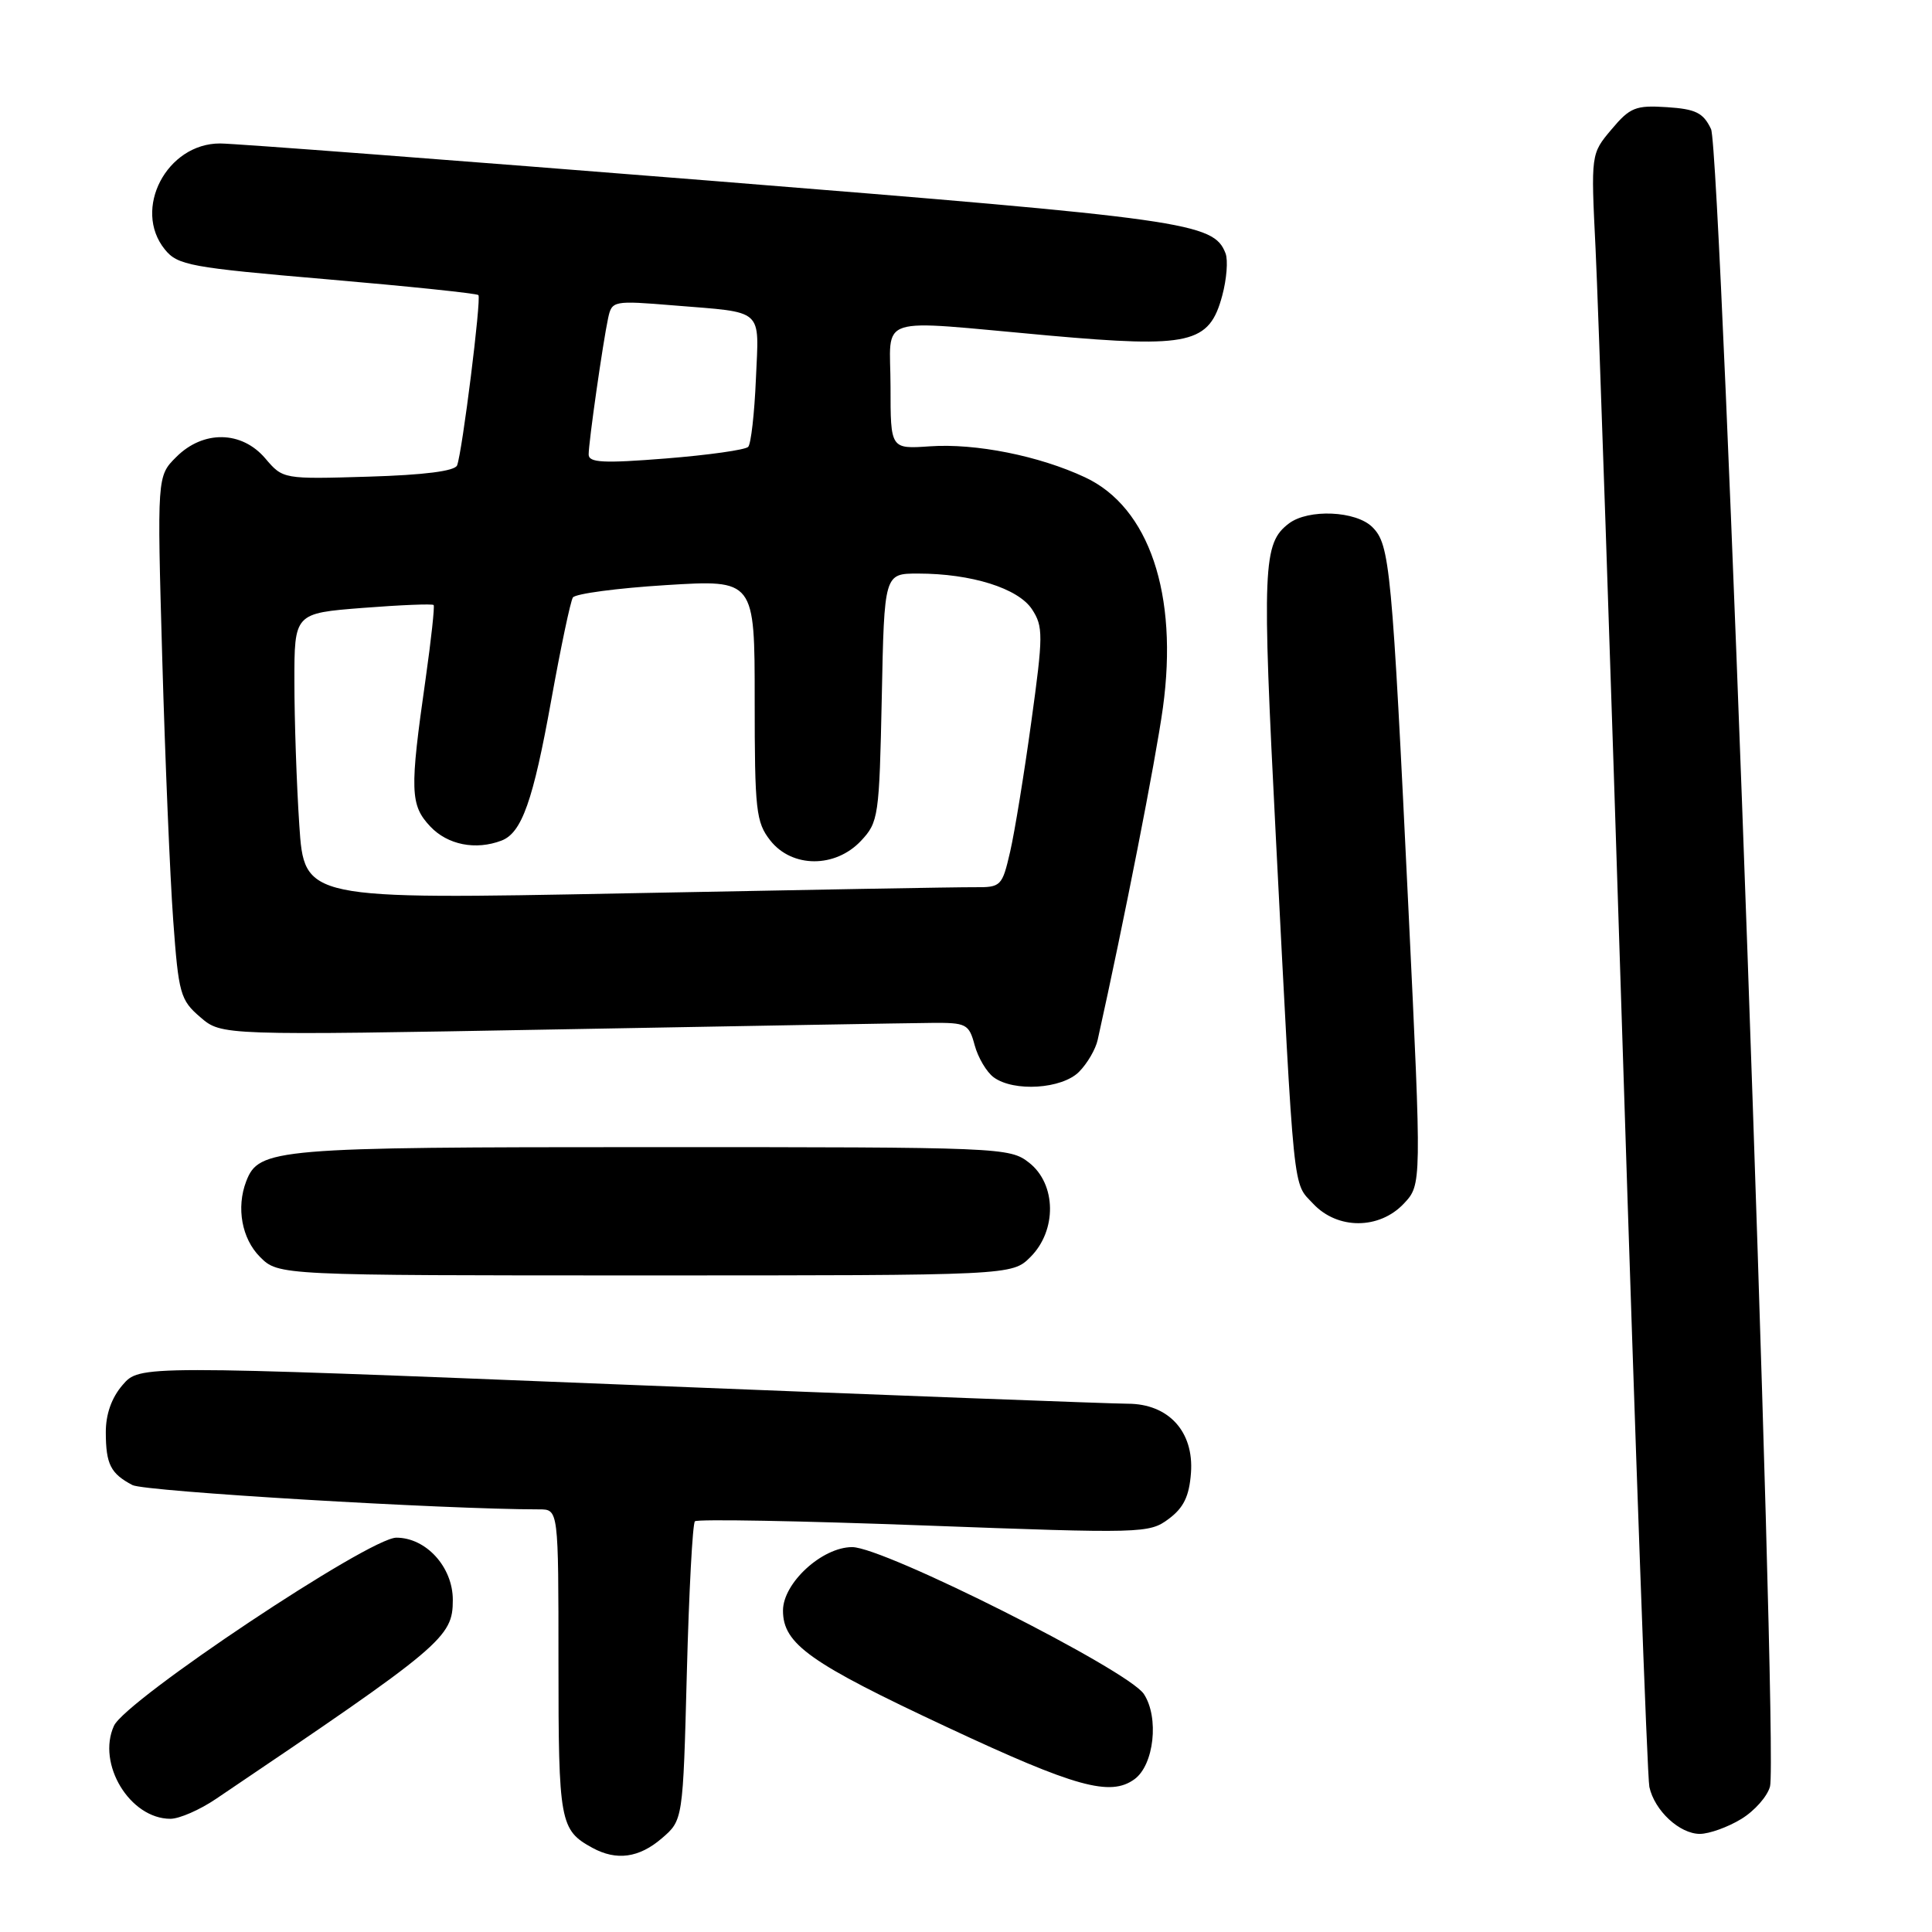 <?xml version="1.0" encoding="UTF-8" standalone="no"?>
<!DOCTYPE svg PUBLIC "-//W3C//DTD SVG 1.1//EN" "http://www.w3.org/Graphics/SVG/1.1/DTD/svg11.dtd" >
<svg xmlns="http://www.w3.org/2000/svg" xmlns:xlink="http://www.w3.org/1999/xlink" version="1.1" viewBox="0 0 256 256">
 <g >
 <path fill="currentColor"
d=" M 87.69 243.59 C 90.50 241.18 90.50 241.18 91.01 221.66 C 91.29 210.93 91.77 201.89 92.08 201.58 C 92.39 201.27 106.05 201.52 122.42 202.13 C 151.41 203.21 152.27 203.19 154.85 201.27 C 156.84 199.79 157.58 198.27 157.81 195.16 C 158.21 189.69 154.83 186.00 149.42 186.00 C 147.40 186.00 117.12 184.85 82.13 183.45 C 18.50 180.90 18.50 180.90 16.25 183.51 C 14.78 185.21 14.01 187.40 14.02 189.81 C 14.03 194.02 14.66 195.26 17.55 196.78 C 19.16 197.63 58.91 200.00 71.46 200.00 C 74.00 200.00 74.00 200.00 74.00 220.31 C 74.00 241.47 74.19 242.49 78.50 244.85 C 81.69 246.59 84.68 246.18 87.69 243.59 Z  M 230.72 241.03 C 232.50 239.95 234.21 238.00 234.54 236.70 C 235.64 232.32 228.08 19.94 226.72 17.10 C 225.69 14.94 224.70 14.45 220.87 14.20 C 216.73 13.93 215.98 14.23 213.53 17.15 C 210.80 20.39 210.80 20.39 211.42 32.95 C 211.76 39.85 213.40 88.03 215.05 140.00 C 216.70 191.97 218.27 235.52 218.55 236.78 C 219.24 239.93 222.56 243.00 225.25 243.00 C 226.49 242.99 228.95 242.11 230.72 241.03 Z  M 28.61 238.37 C 58.75 218.03 60.00 216.98 60.00 211.99 C 60.00 207.64 56.46 203.75 52.52 203.75 C 48.94 203.75 16.66 225.26 15.10 228.68 C 12.80 233.72 17.22 241.00 22.58 241.00 C 23.76 241.00 26.47 239.82 28.61 238.37 Z  M 150.33 235.75 C 152.92 233.86 153.61 227.58 151.57 224.47 C 149.49 221.29 117.15 205.00 112.92 205.00 C 108.93 205.00 103.75 209.76 103.75 213.41 C 103.75 217.84 107.30 220.35 125.50 228.86 C 142.51 236.82 147.12 238.09 150.33 235.75 Z  M 136.55 166.55 C 140.06 163.03 139.98 156.91 136.37 154.07 C 133.78 152.04 132.77 152.00 86.32 152.00 C 36.36 152.00 34.30 152.17 32.62 156.54 C 31.29 160.02 32.04 164.13 34.45 166.55 C 36.91 169.00 36.91 169.00 85.50 169.00 C 134.09 169.00 134.09 169.00 136.55 166.55 Z  M 186.02 159.48 C 188.38 156.96 188.38 156.96 186.64 120.73 C 184.44 75.01 184.17 72.17 181.85 69.85 C 179.68 67.68 173.37 67.41 170.79 69.36 C 167.33 71.99 167.21 74.90 169.06 111.00 C 171.54 159.28 171.27 156.59 174.01 159.51 C 177.24 162.95 182.77 162.93 186.02 159.48 Z  M 142.97 142.03 C 144.06 140.94 145.18 139.03 145.45 137.78 C 148.97 121.93 153.13 100.73 154.09 93.79 C 156.16 78.76 152.27 67.22 143.78 63.25 C 137.70 60.40 129.29 58.72 123.21 59.14 C 118.00 59.50 118.00 59.50 118.00 51.25 C 118.00 41.55 115.50 42.36 138.97 44.46 C 157.69 46.13 160.24 45.55 161.95 39.18 C 162.54 37.00 162.74 34.47 162.39 33.57 C 160.82 29.49 157.37 29.01 94.19 23.95 C 60.26 21.24 31.00 19.01 29.17 19.01 C 22.09 18.99 17.53 27.73 21.84 33.05 C 23.54 35.15 25.15 35.45 43.36 37.01 C 54.18 37.94 63.20 38.88 63.39 39.10 C 63.80 39.55 61.26 59.85 60.57 61.66 C 60.29 62.42 56.20 62.94 48.82 63.16 C 37.53 63.50 37.49 63.49 35.16 60.75 C 32.03 57.06 26.93 56.98 23.36 60.55 C 20.81 63.09 20.81 63.09 21.50 87.30 C 21.88 100.61 22.53 116.19 22.95 121.93 C 23.66 131.69 23.89 132.51 26.54 134.78 C 29.36 137.21 29.36 137.21 73.93 136.40 C 98.44 135.95 120.71 135.56 123.42 135.54 C 128.05 135.50 128.39 135.67 129.15 138.50 C 129.60 140.15 130.73 142.06 131.67 142.75 C 134.35 144.71 140.70 144.30 142.97 142.03 Z  M 39.66 109.35 C 39.30 103.93 39.01 95.40 39.01 90.38 C 39.00 81.26 39.00 81.26 48.08 80.55 C 53.08 80.16 57.30 79.99 57.46 80.17 C 57.61 80.35 57.13 84.78 56.39 90.00 C 54.28 104.76 54.34 106.67 57.01 109.51 C 59.31 111.95 63.03 112.69 66.46 111.38 C 69.14 110.35 70.64 106.12 73.04 92.79 C 74.30 85.80 75.59 79.67 75.91 79.17 C 76.24 78.67 81.79 77.93 88.25 77.53 C 100.00 76.80 100.00 76.80 100.00 92.77 C 100.00 107.40 100.17 108.95 102.07 111.37 C 104.95 115.02 110.67 115.04 114.08 111.42 C 116.41 108.94 116.51 108.20 116.84 92.42 C 117.17 76.00 117.17 76.00 121.64 76.00 C 128.71 76.00 134.92 77.95 136.75 80.74 C 138.24 83.02 138.24 84.17 136.65 95.66 C 135.71 102.51 134.45 110.24 133.85 112.85 C 132.79 117.44 132.64 117.59 129.13 117.56 C 127.13 117.54 106.33 117.91 82.91 118.37 C 40.32 119.20 40.32 119.20 39.66 109.35 Z  M 78.00 60.22 C 78.00 58.57 79.89 45.37 80.58 42.15 C 81.08 39.85 81.25 39.81 89.29 40.47 C 101.39 41.46 100.57 40.73 100.16 50.24 C 99.97 54.78 99.51 58.82 99.14 59.21 C 98.77 59.61 93.87 60.30 88.24 60.75 C 79.94 61.41 78.00 61.31 78.00 60.22 Z "/>
</g>
</svg>